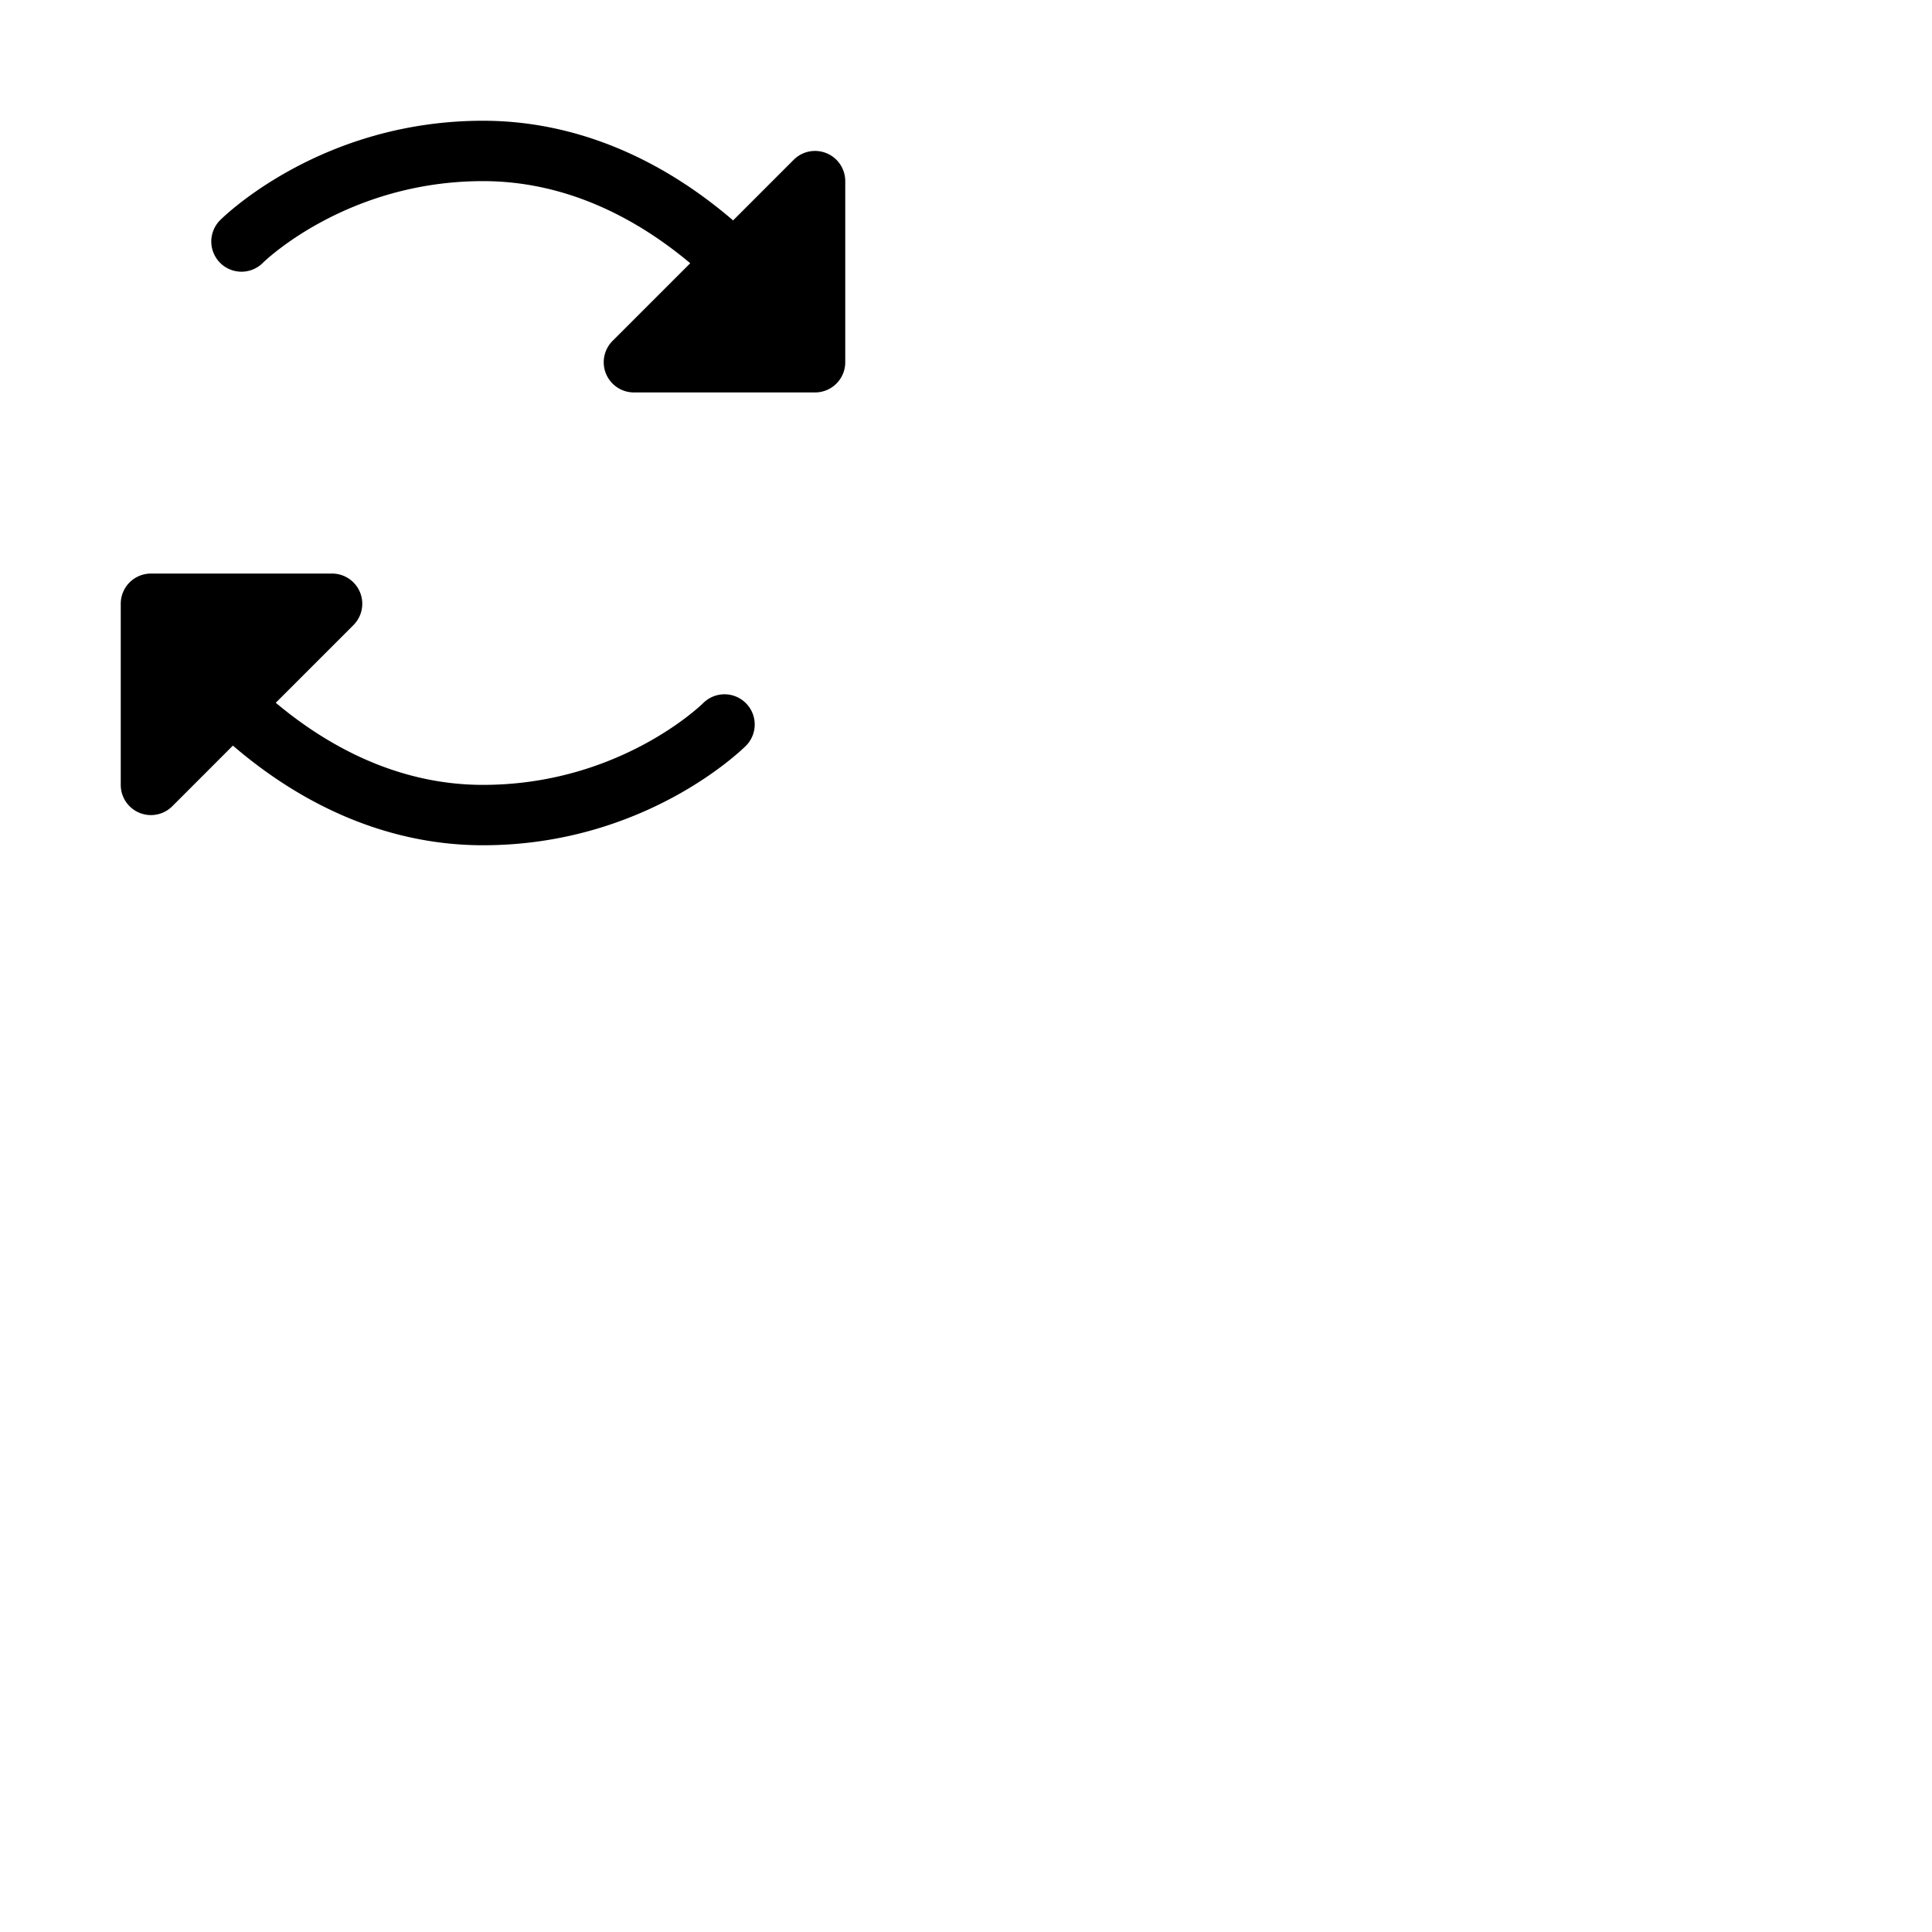<svg xmlns="http://www.w3.org/2000/svg" version="1.1" viewBox="0 0 512 512" fill="currentColor"><path fill="currentColor" d="M197.66 186.34a8 8 0 0 1 0 11.32C196.58 198.73 170.82 224 128 224c-23.36 0-46.13-9.1-66.28-26.41l-16.06 16.07A8 8 0 0 1 32 208v-48a8 8 0 0 1 8-8h48a8 8 0 0 1 5.66 13.66l-20.58 20.58C86.08 197.15 104.83 208 128 208c36.27 0 58.13-21.44 58.34-21.66a8 8 0 0 1 11.32 0m21.4-145.73a8 8 0 0 0-8.72 1.73l-16.06 16.07C174.13 41.1 151.36 32 128 32c-42.82 0-68.58 25.27-69.66 26.34a8 8 0 0 0 11.32 11.32C69.87 69.44 91.73 48 128 48c23.17 0 41.92 10.85 54.92 21.76l-20.58 20.58A8 8 0 0 0 168 104h48a8 8 0 0 0 8-8V48a8 8 0 0 0-4.94-7.39"/></svg>